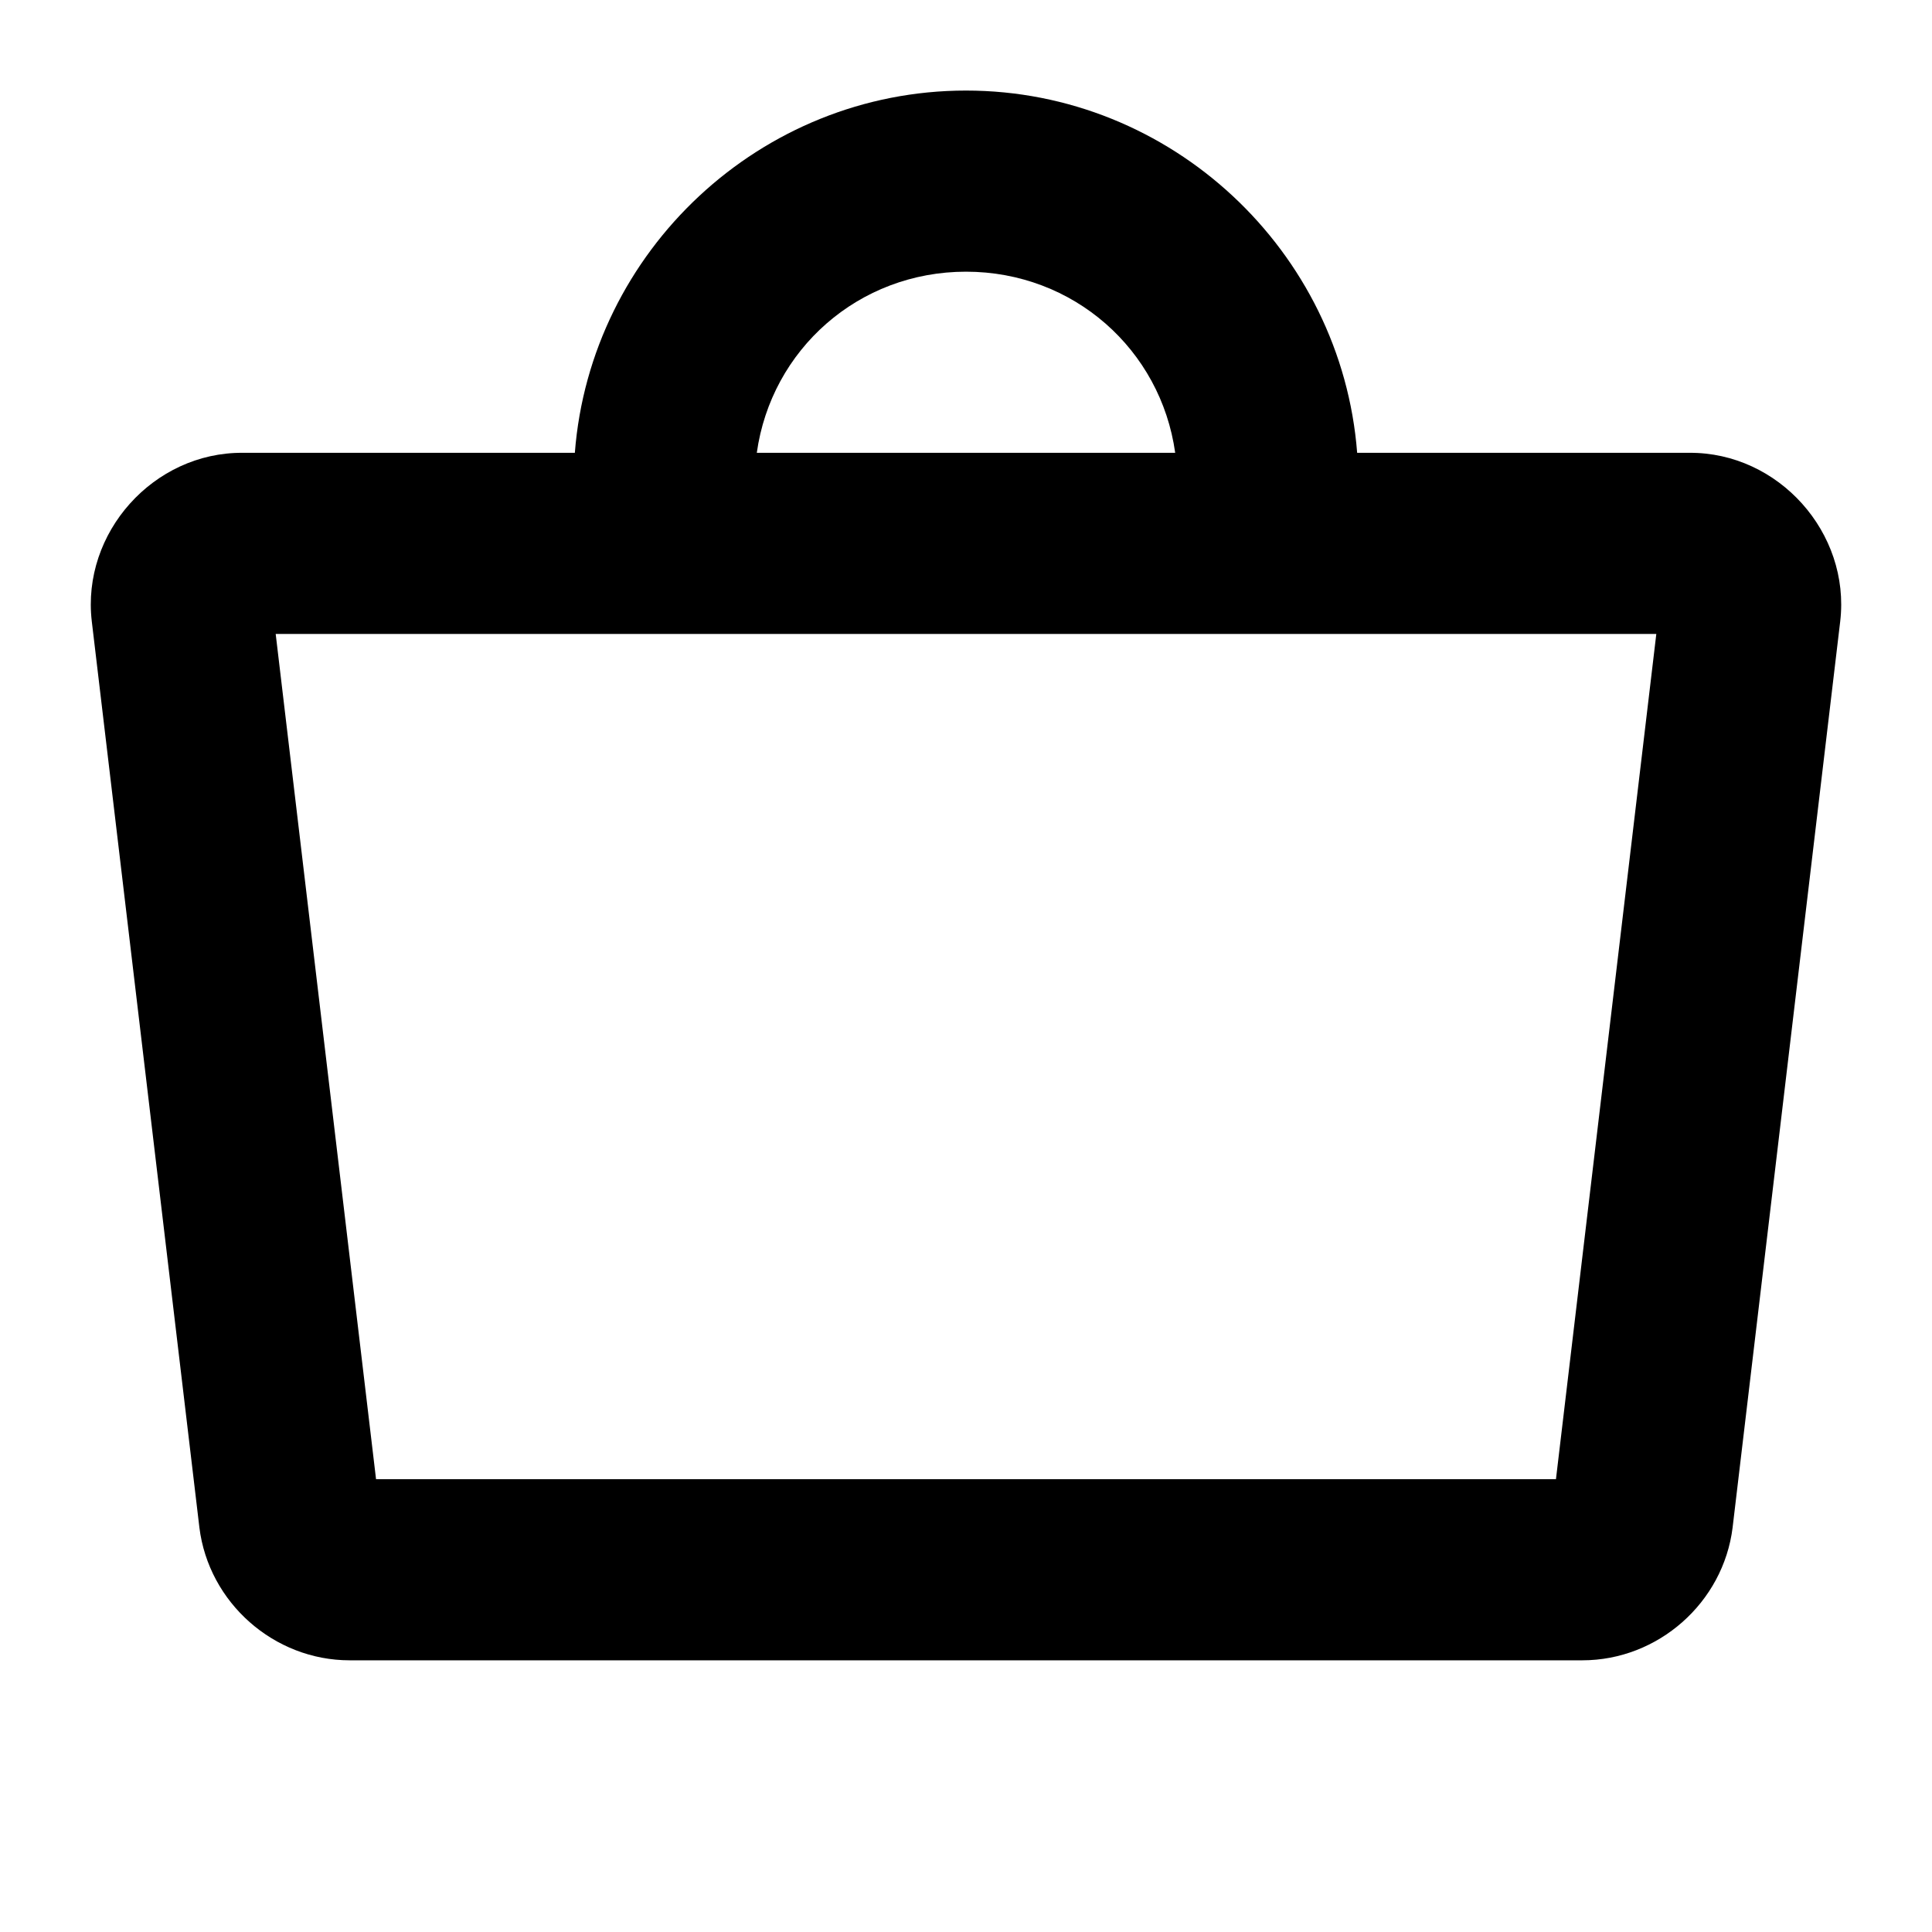 <svg xmlns="http://www.w3.org/2000/svg" viewBox="0 0 256 256"><path d="M128 12c-27.23 0-49.765 21.272-51.83 48H32.162c-11.815-.08-21.374 10.59-20 22.326l.002.02 14.25 120 .006.058C27.652 212.36 36.3 220 46.33 220h163.34c10.03 0 18.678-7.64 19.91-17.596l.006-.058 14.25-120 .002-.02c1.374-11.736-8.185-22.406-20-22.326H179.83c-2.065-26.728-24.6-48-51.83-48zm0 24c14.246 0 25.81 10.33 27.719 24H100.28c1.91-13.67 13.474-24 27.72-24zM36.53 84h182.94l-13.298 112H49.828z"/></svg>